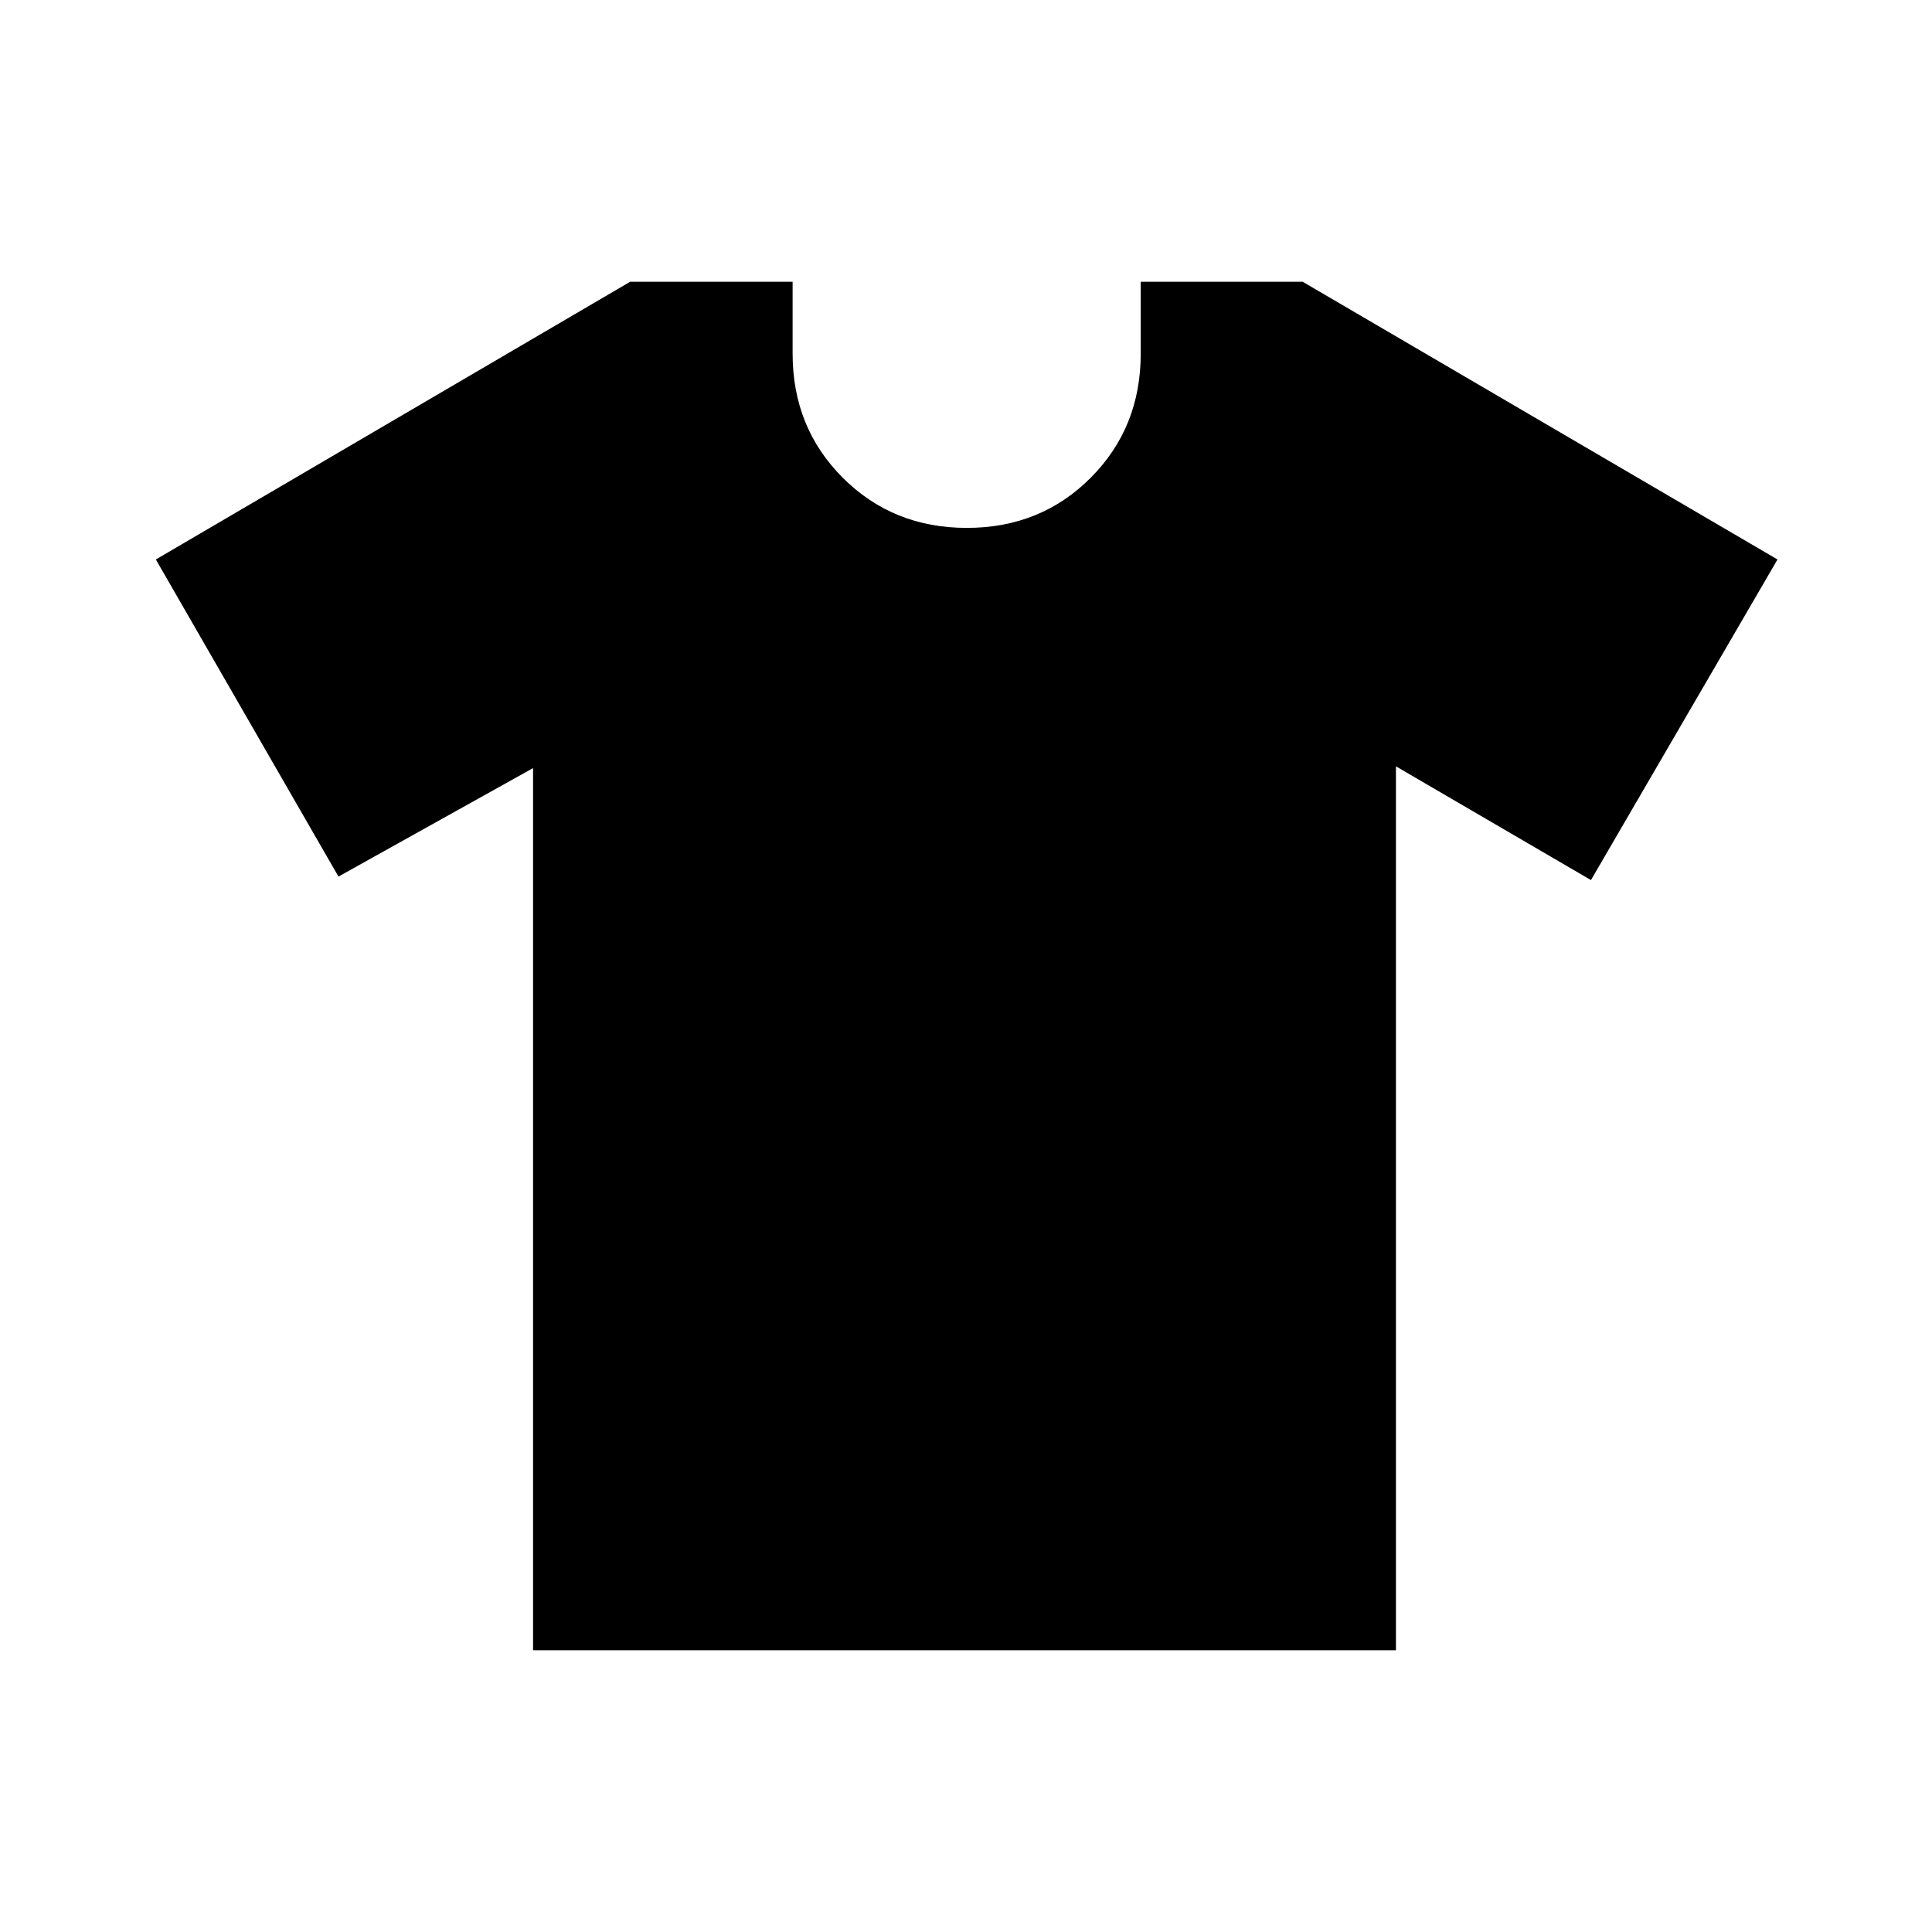 <svg xmlns="http://www.w3.org/2000/svg" height="40" viewBox="0 -960 960 960" width="40"><path d="m264.873-578.336-96.693 53.898-90.742-157.561 235.691-138h80.717v35.744q0 36.718 24.923 61.641 24.923 24.923 61.641 24.923t61.565-24.923q24.846-24.923 24.846-61.641v-35.744h80.461l235.947 138-92.691 159.305-96.898-56.514v439.207H264.873v-438.335Z"/></svg>